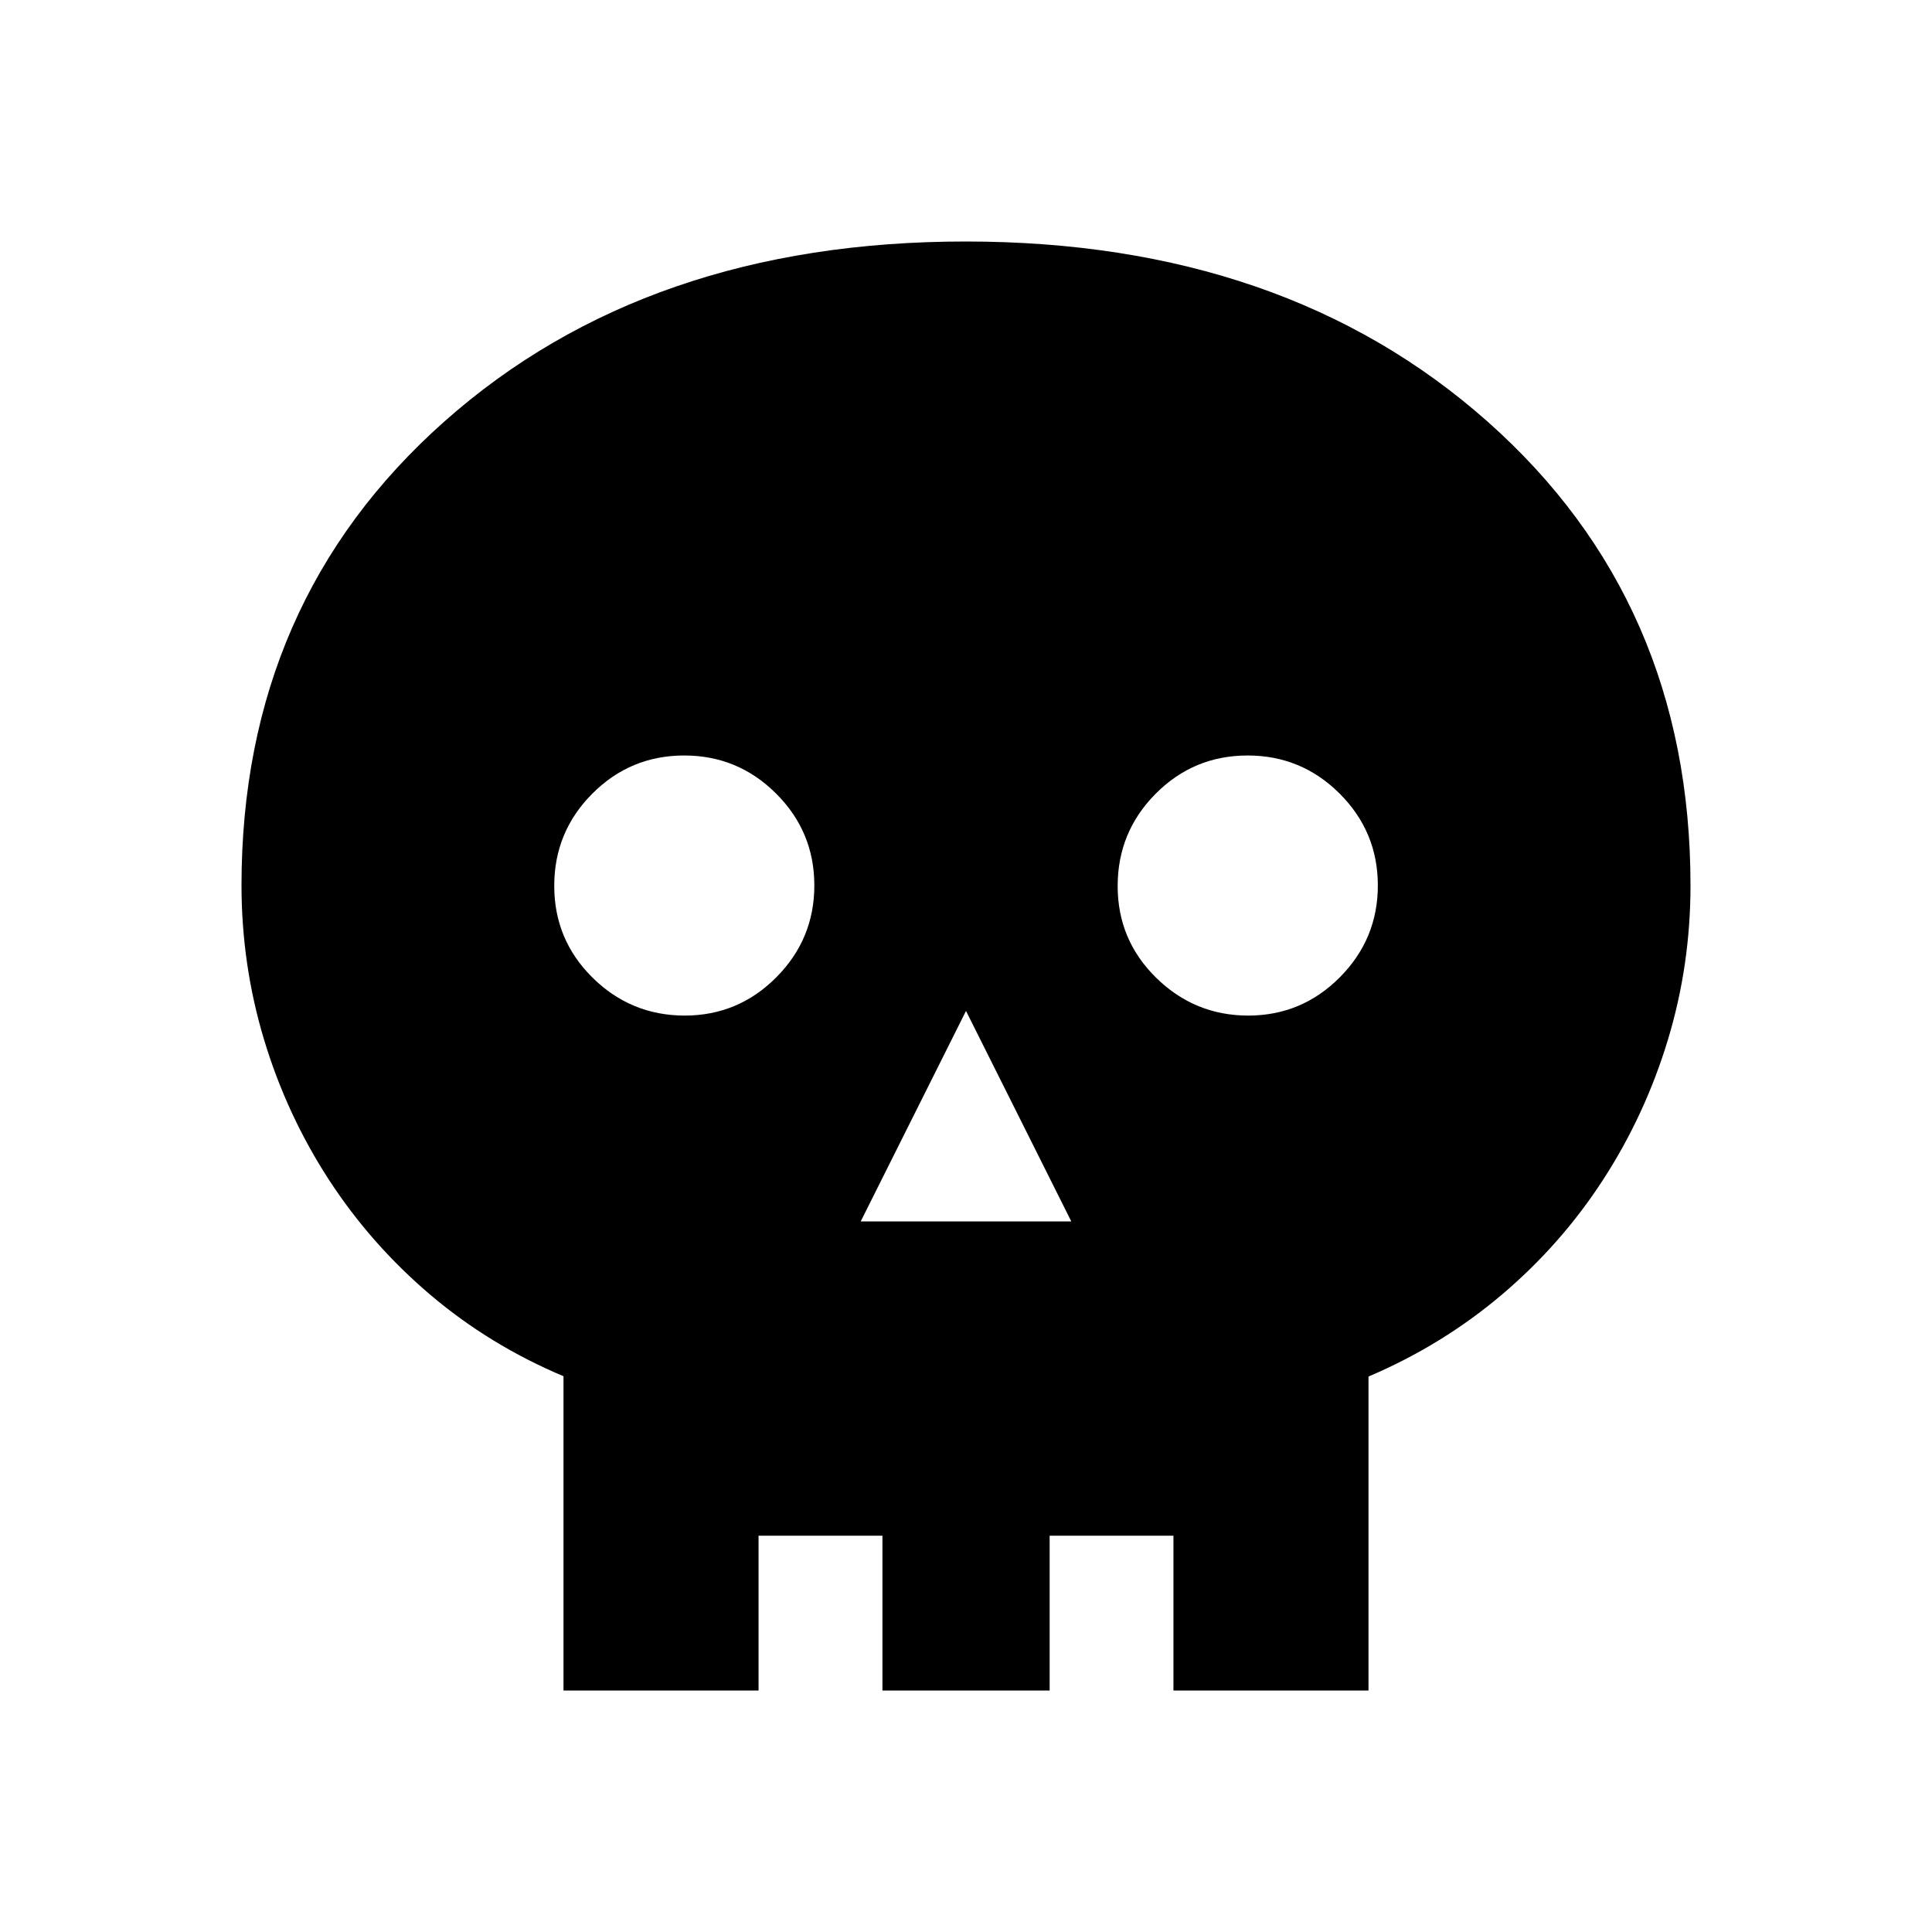 <svg xmlns="http://www.w3.org/2000/svg" width="3em" height="3em" viewBox="0 0 24 24"><path fill="currentColor" d="M10.692 15.173h2.616L12 12.558zm-2.188-2.557q.667 0 1.14-.476t.472-1.143t-.476-1.14t-1.143-.472t-1.14.475t-.472 1.144t.475 1.14t1.144.472m7 0q.667 0 1.14-.476t.472-1.143t-.476-1.14t-1.144-.472t-1.14.475t-.472 1.144t.476 1.14t1.143.472M7 21v-3.904q-.917-.386-1.655-1.012q-.737-.626-1.26-1.43q-.522-.804-.803-1.733T3 11q0-3.527 2.52-5.764T11.999 3t6.48 2.237T21 11q0 .992-.282 1.921t-.803 1.733t-1.26 1.43T17 17.1V21h-2.423v-1.923h-1.538V21h-2.077v-1.923H9.423V21z"/></svg>
